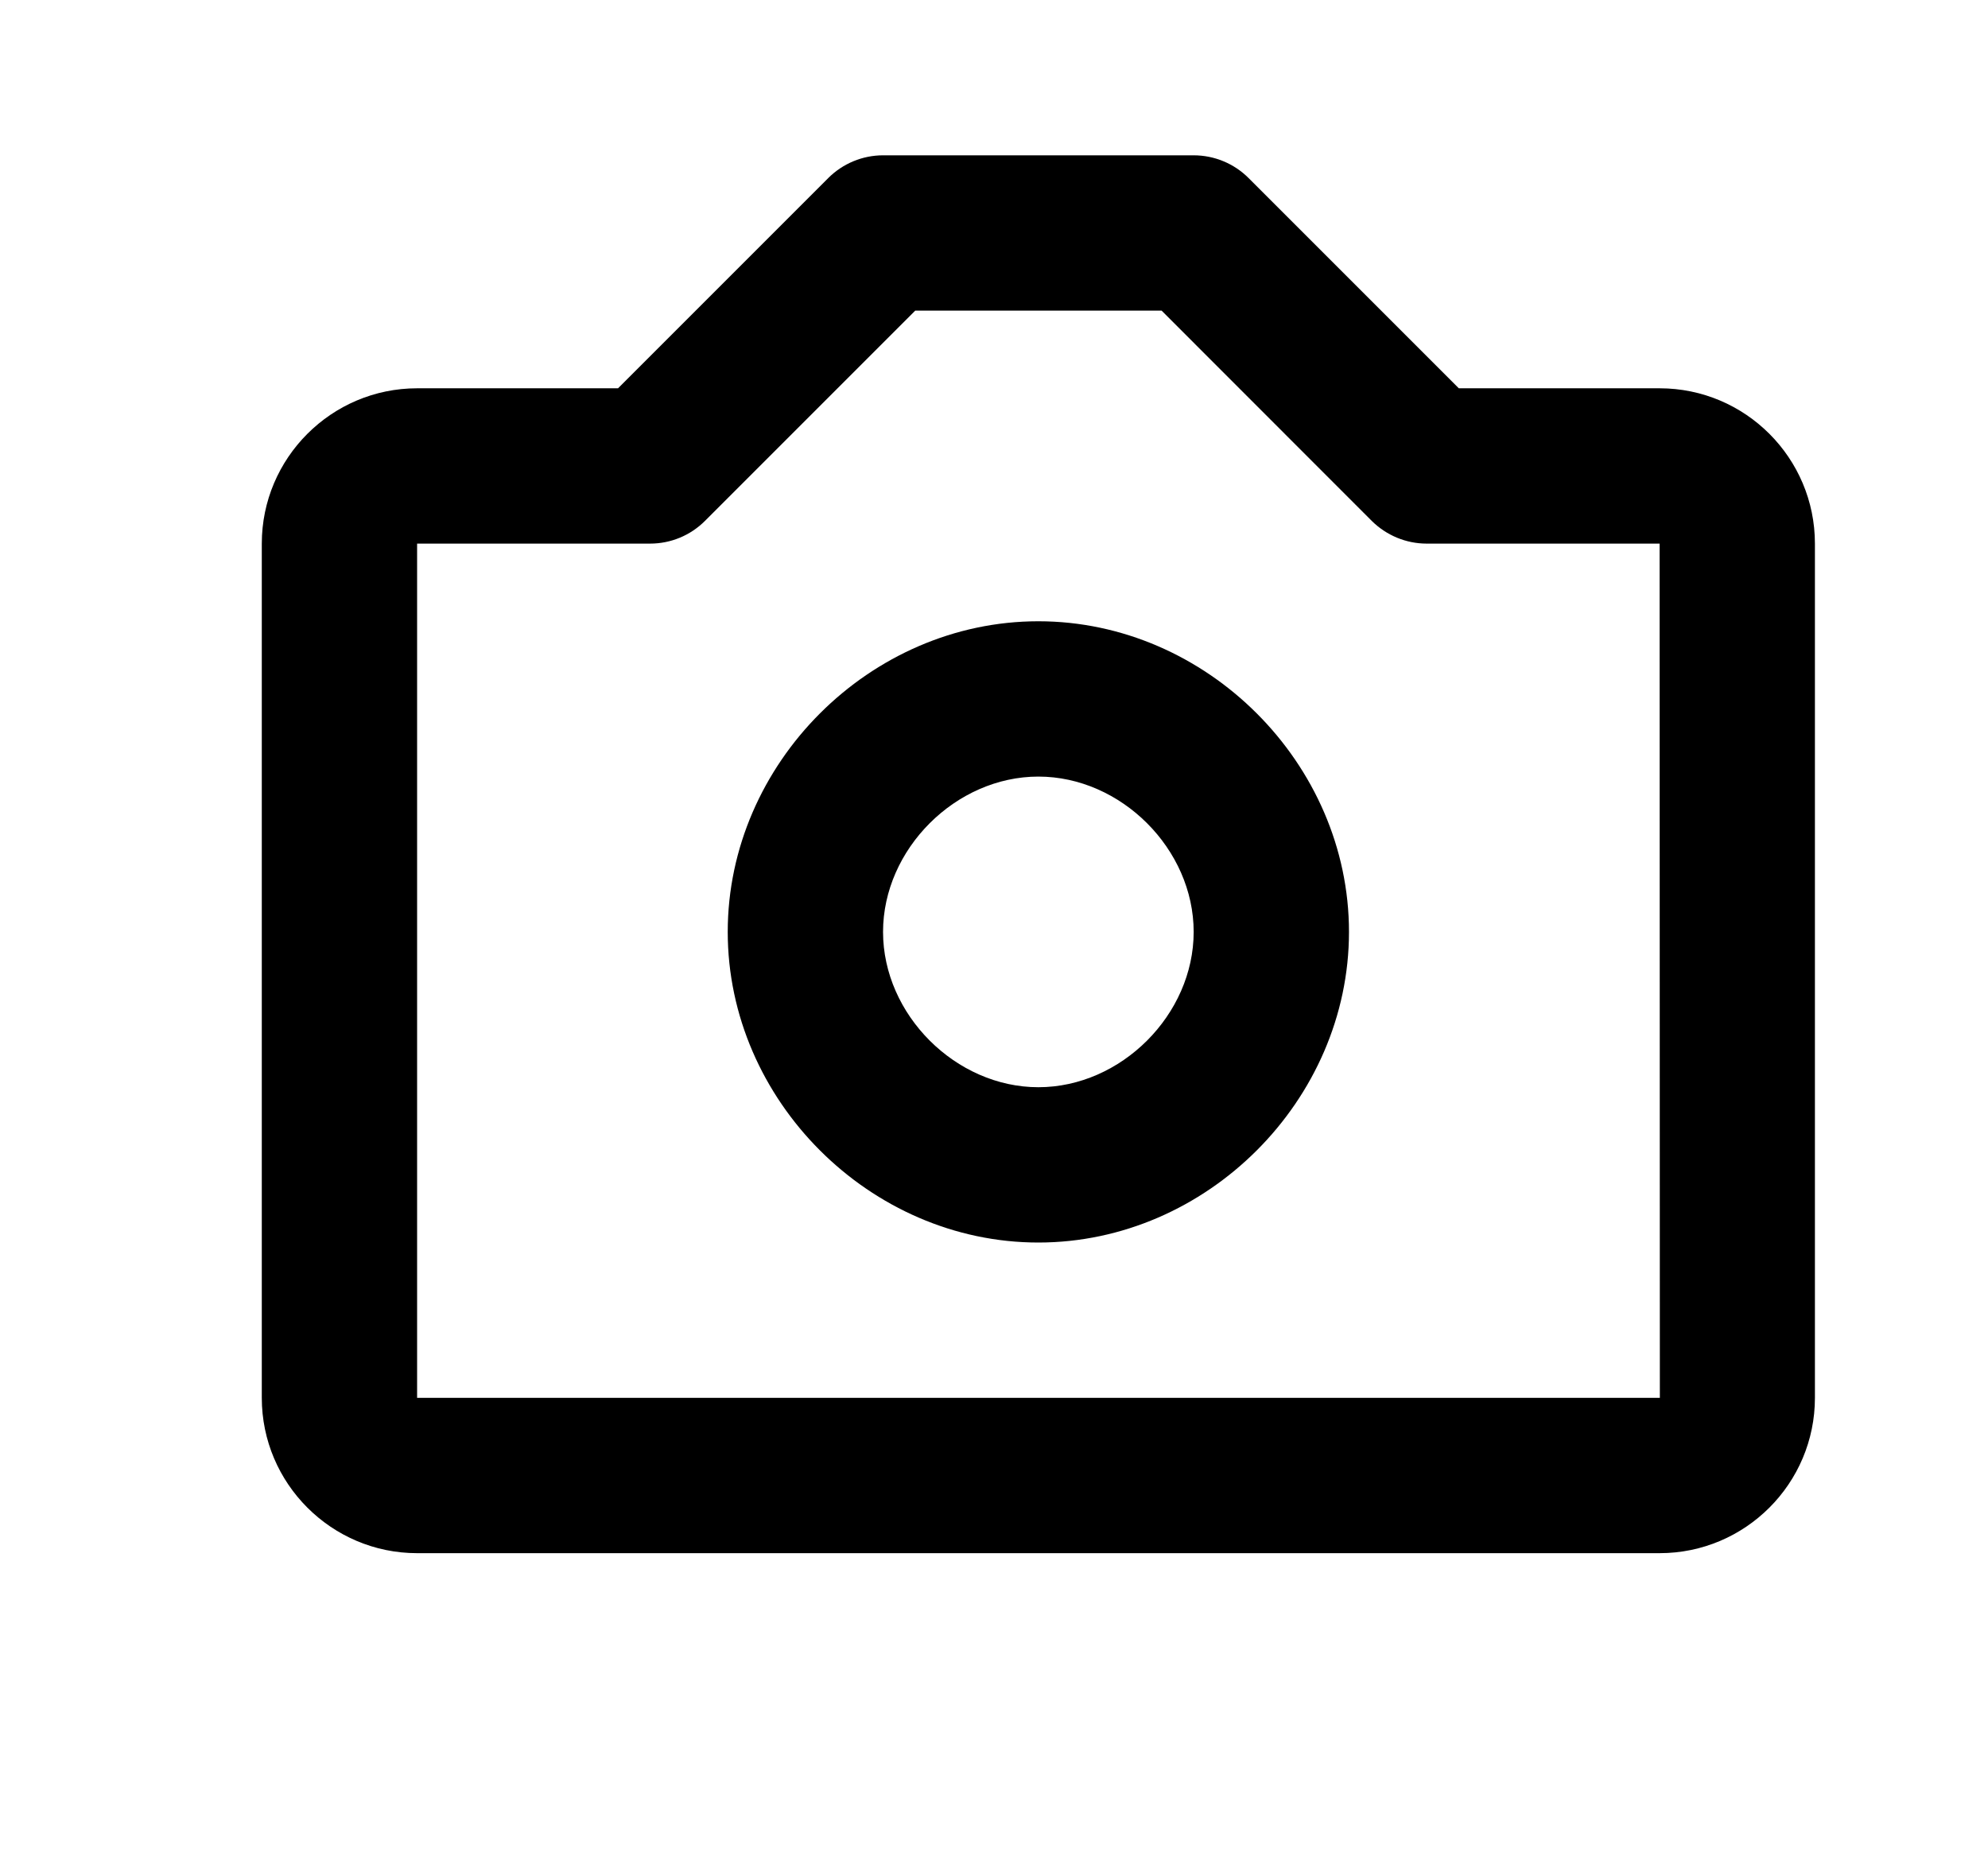 <svg width="16" height="15" viewBox="0 0 16 15" fill="none" xmlns="http://www.w3.org/2000/svg">
<path d="M8.357 5C7.002 5 5.857 6.145 5.857 7.5C5.857 8.855 7.002 10 8.357 10C9.712 10 10.857 8.855 10.857 7.5C10.857 6.145 9.712 5 8.357 5ZM8.357 8.75C7.692 8.75 7.107 8.166 7.107 7.5C7.107 6.834 7.692 6.25 8.357 6.25C9.023 6.25 9.607 6.834 9.607 7.5C9.607 8.166 9.023 8.75 8.357 8.75Z" fill="black"/>
<path d="M13.357 3.125H11.741L10.049 1.433C9.932 1.316 9.773 1.25 9.607 1.25H7.107C6.942 1.25 6.783 1.316 6.666 1.433L4.974 3.125H3.357C2.668 3.125 2.107 3.686 2.107 4.375V11.25C2.107 11.939 2.668 12.5 3.357 12.5H13.357C14.047 12.5 14.607 11.939 14.607 11.25V4.375C14.607 3.686 14.047 3.125 13.357 3.125ZM3.357 11.25V4.375H5.232C5.399 4.375 5.557 4.309 5.674 4.192L7.366 2.5H9.349L11.04 4.192C11.158 4.309 11.317 4.375 11.482 4.375H13.357L13.359 11.25H3.357Z" fill="black"/>
</svg>
